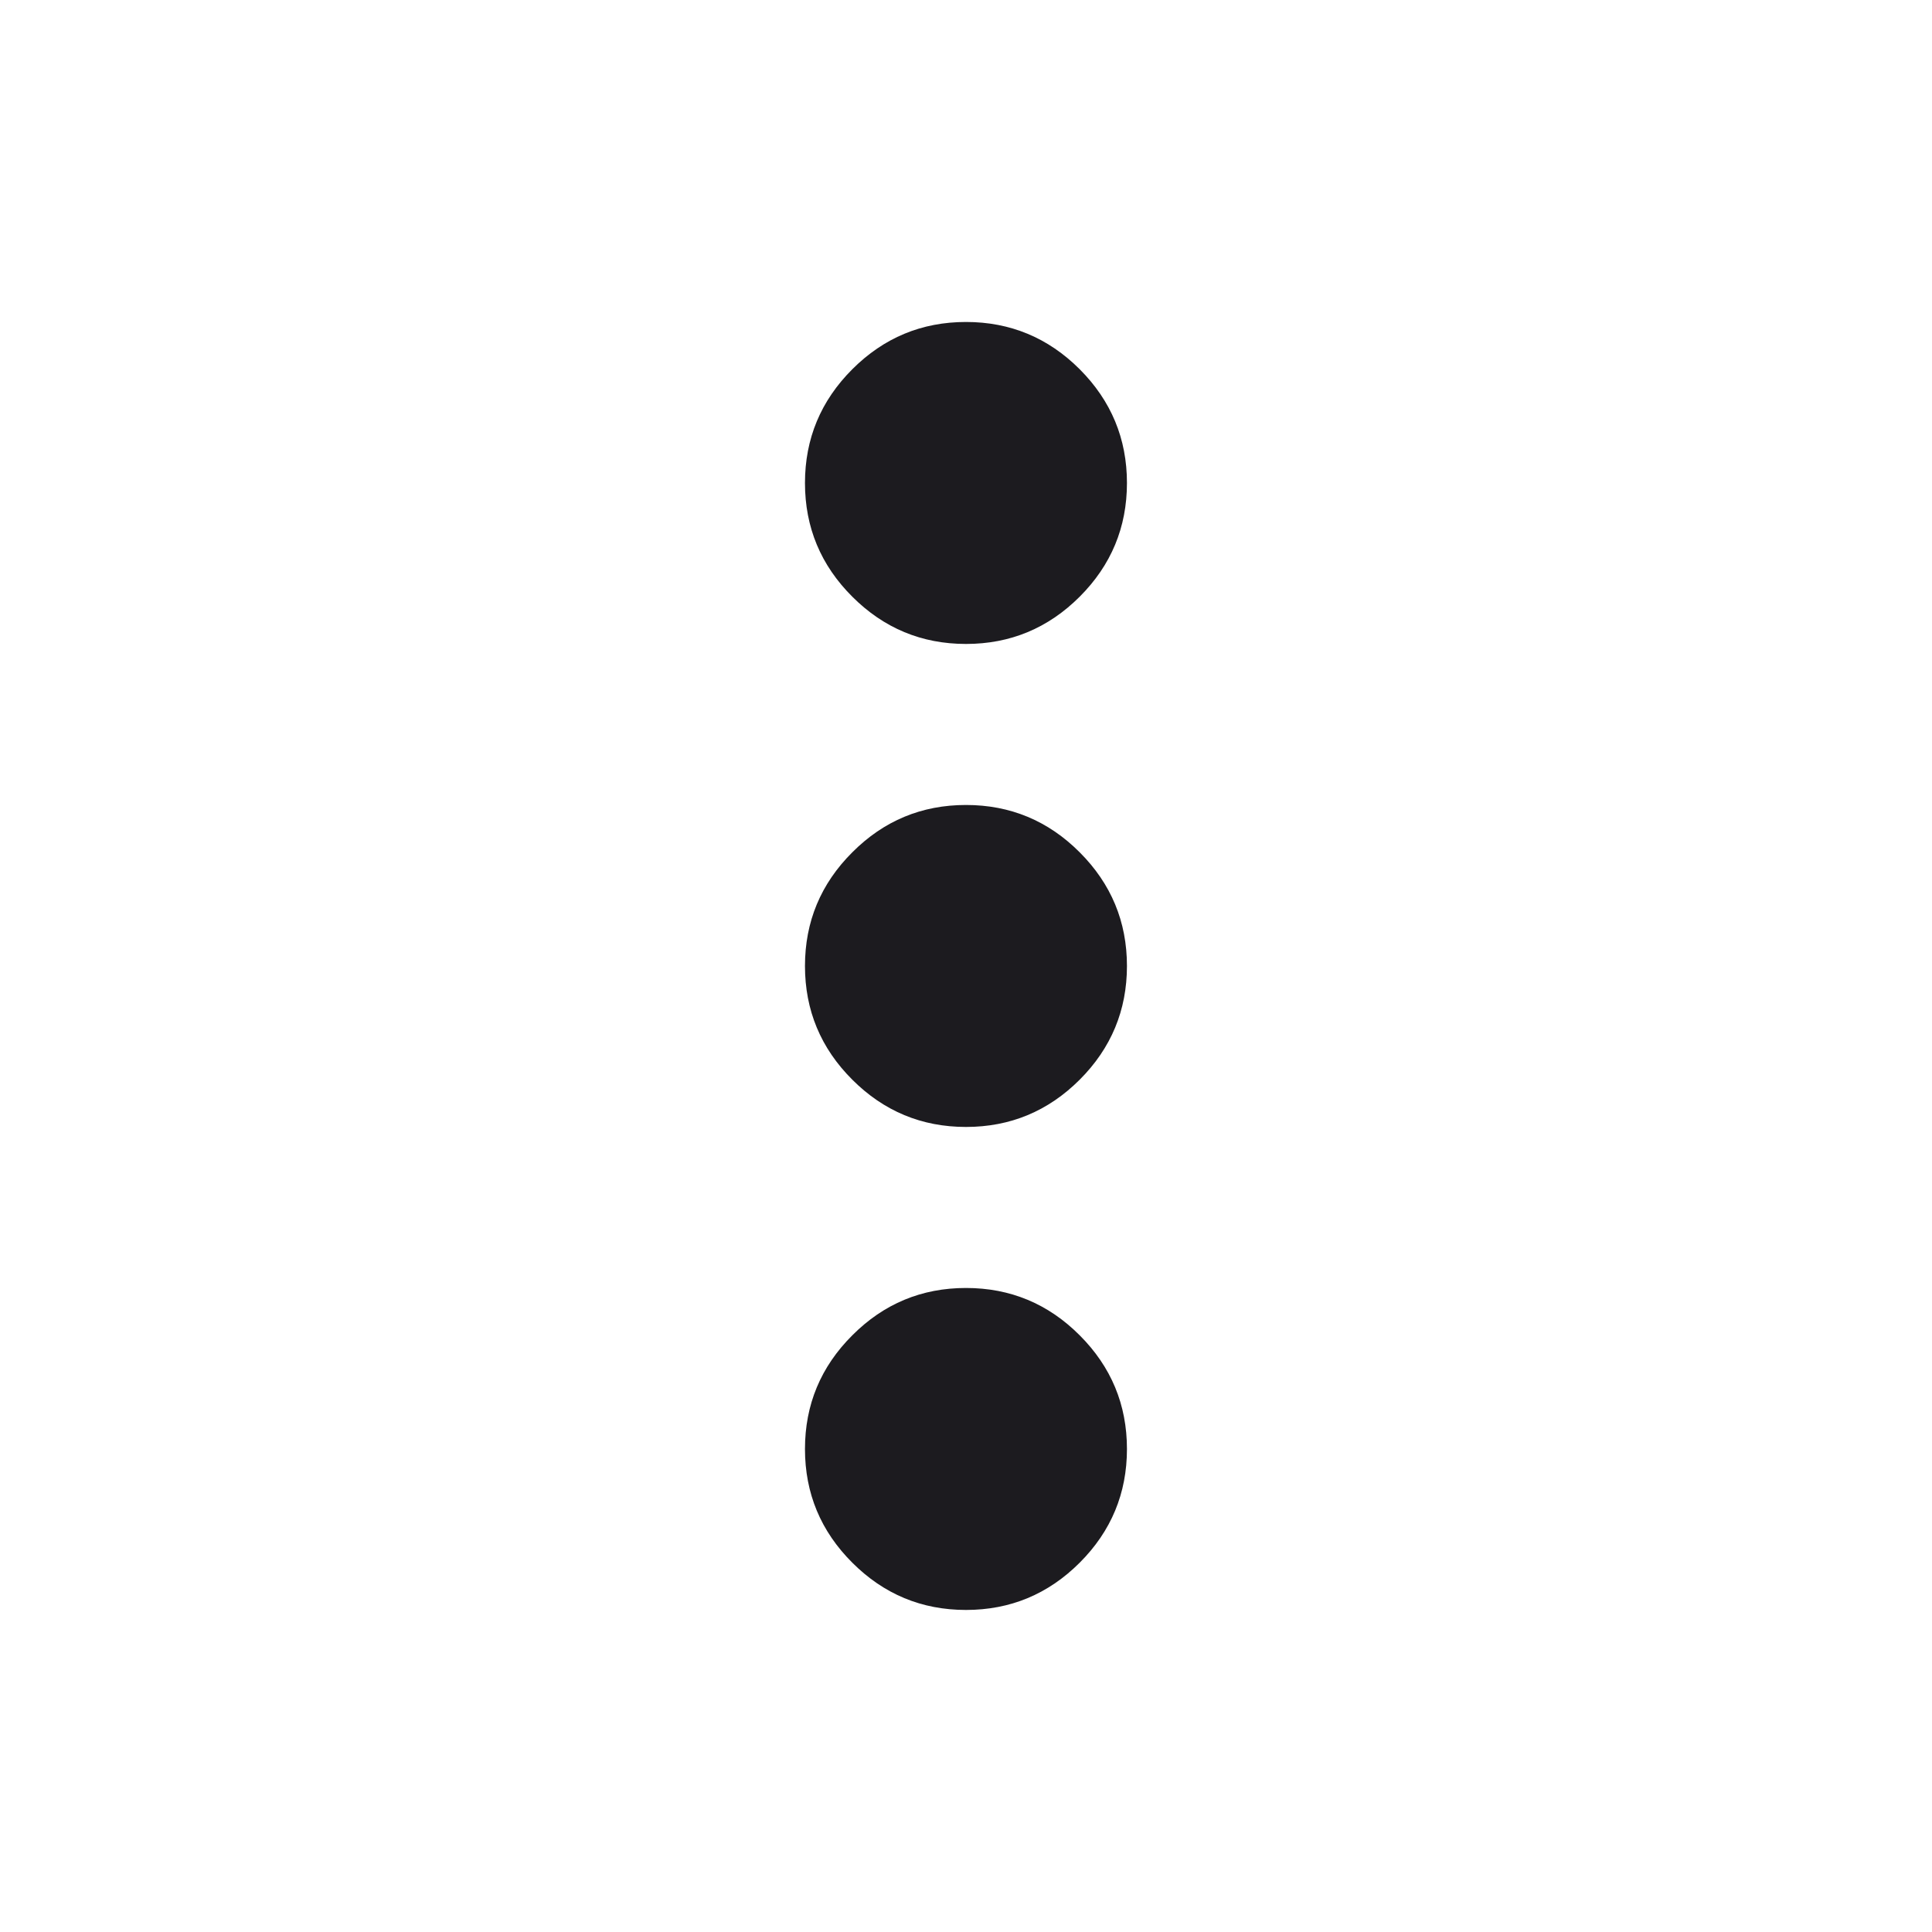 <svg width="26" height="26" viewBox="0 0 26 26" fill="none" xmlns="http://www.w3.org/2000/svg">
<mask id="mask0_473_5170" style="mask-type:alpha" maskUnits="userSpaceOnUse" x="0" y="0" width="26" height="26">
<rect width="26" height="26" fill="#D9D9D9"/>
</mask>
<g mask="url(#mask0_473_5170)">
<path d="M13 21.666C12.404 21.666 11.894 21.454 11.47 21.03C11.045 20.606 10.833 20.096 10.833 19.5C10.833 18.904 11.045 18.394 11.47 17.97C11.894 17.545 12.404 17.333 13 17.333C13.595 17.333 14.106 17.545 14.53 17.97C14.954 18.394 15.166 18.904 15.166 19.5C15.166 20.096 14.954 20.606 14.53 21.03C14.106 21.454 13.595 21.666 13 21.666ZM13 15.166C12.404 15.166 11.894 14.954 11.47 14.53C11.045 14.106 10.833 13.595 10.833 13C10.833 12.404 11.045 11.894 11.47 11.47C11.894 11.045 12.404 10.833 13 10.833C13.595 10.833 14.106 11.045 14.53 11.47C14.954 11.894 15.166 12.404 15.166 13C15.166 13.595 14.954 14.106 14.53 14.53C14.106 14.954 13.595 15.166 13 15.166ZM13 8.666C12.404 8.666 11.894 8.454 11.47 8.03C11.045 7.606 10.833 7.096 10.833 6.5C10.833 5.904 11.045 5.394 11.47 4.969C11.894 4.545 12.404 4.333 13 4.333C13.595 4.333 14.106 4.545 14.53 4.969C14.954 5.394 15.166 5.904 15.166 6.5C15.166 7.096 14.954 7.606 14.53 8.03C14.106 8.454 13.595 8.666 13 8.666Z" fill="#1C1B1F"/>
</g>
</svg>
